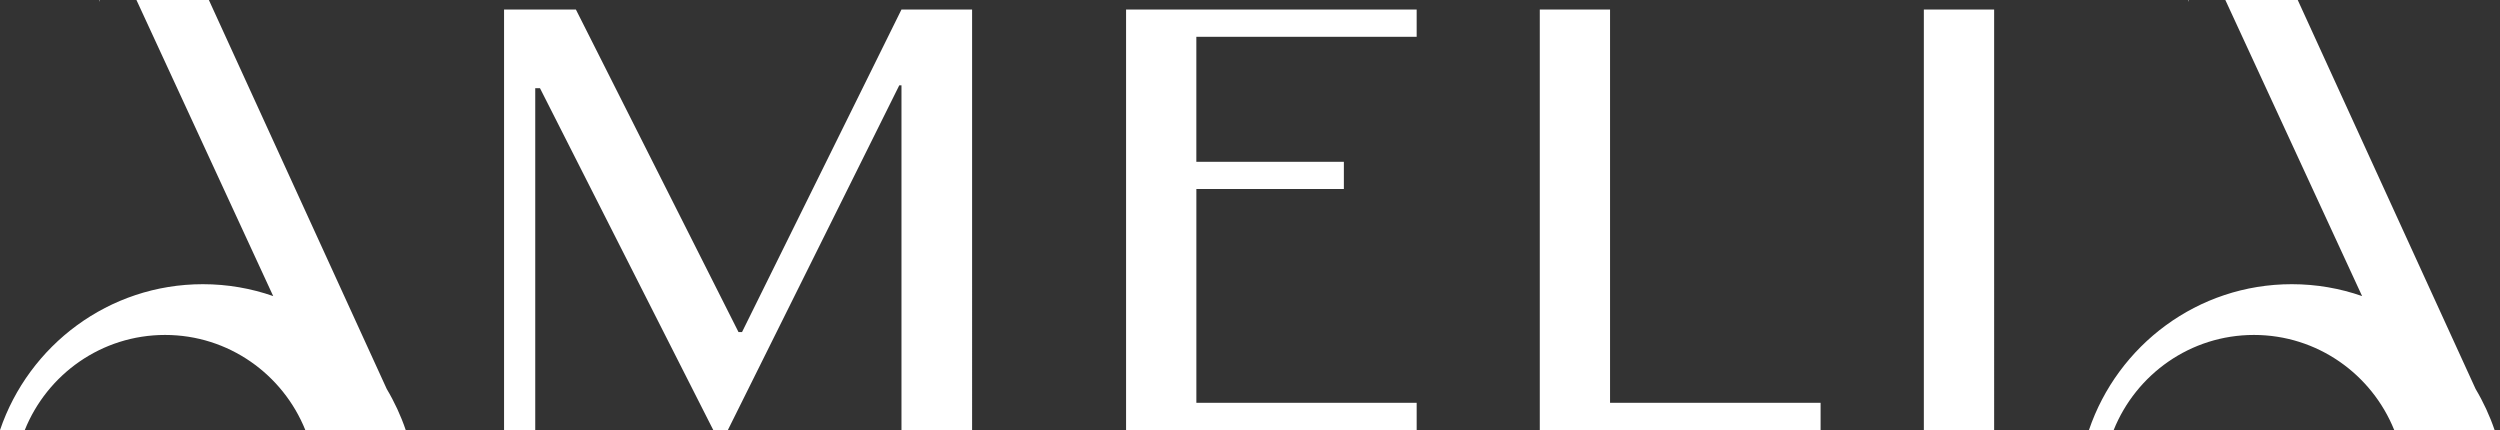 <svg width="93" height="16" viewBox="0 0 93 16" fill="none" xmlns="http://www.w3.org/2000/svg"><rect x="0" y="0" width="93" height="16" fill="#333333" stroke="none"/><path d="M18.75.354h2.673l6.05 12h.13l5.932-12h2.627V16h-2.627V3.174h-.082L27.075 16h-.54L20.087 3.28h-.176V16h-1.16V.354zm33.95 0v1.015h-8.196v4.649h5.488v1.014h-5.487v7.953H52.7V16H41.89V.354H52.7zm4.58 0h2.614v14.631h7.832V16H57.28V.354zm14.287 0h2.615V16h-2.615V.354zm-61.404 10.66L5.076 0H7.77l6.617 14.47c.286.48.524.992.707 1.53h-3.735c-.835-2.076-2.857-3.54-5.219-3.54S1.755 13.924.921 16H0c1.072-3.157 4.046-5.428 7.546-5.428.917 0 1.797.156 2.617.442zM3.686.074L3.706 0h.015l-.035.073zm84.184 10.94L82.783 0h2.693l6.617 14.47c.286.48.524.992.707 1.53h-3.734c-.835-2.076-2.857-3.54-5.22-3.54-2.361 0-4.383 1.464-5.218 3.54h-.92c1.072-3.157 4.045-5.428 7.546-5.428.916 0 1.797.156 2.616.442zM81.394.074L81.412 0h.016l-.034.073z" fill="#fff"/></svg>